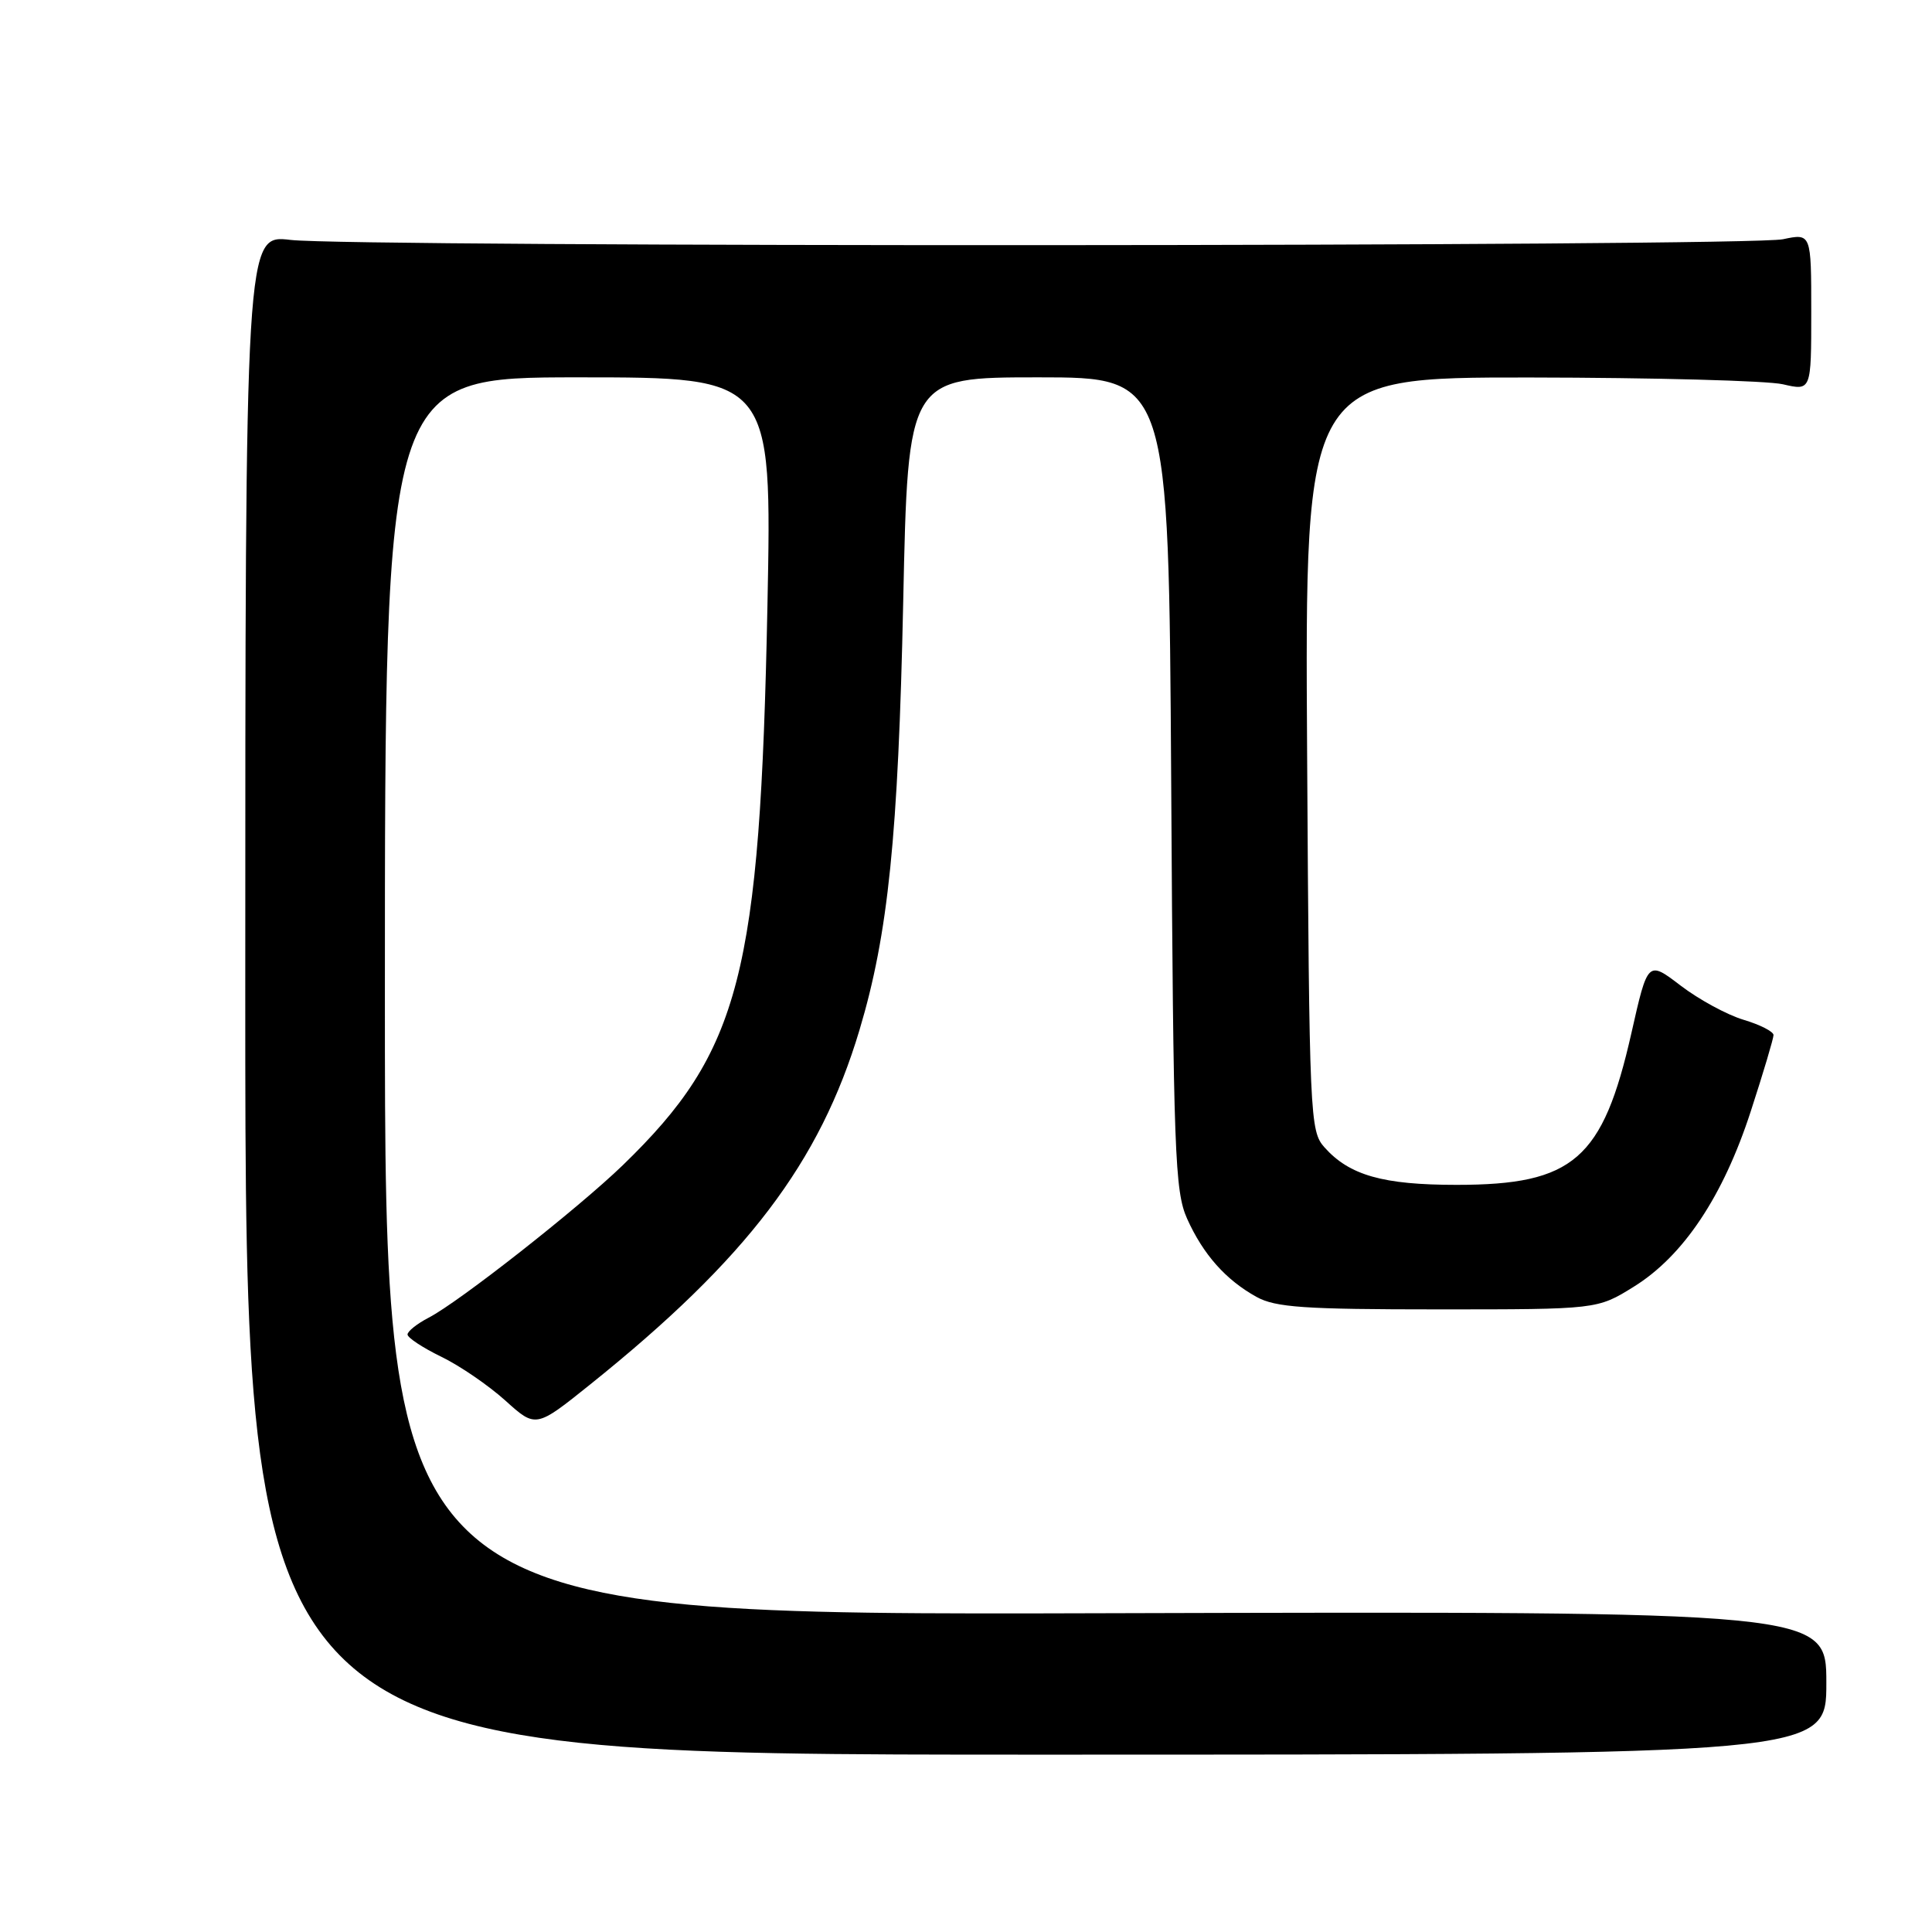 <?xml version="1.0" encoding="UTF-8" standalone="no"?>
<!DOCTYPE svg PUBLIC "-//W3C//DTD SVG 1.1//EN" "http://www.w3.org/Graphics/SVG/1.1/DTD/svg11.dtd" >
<svg xmlns="http://www.w3.org/2000/svg" xmlns:xlink="http://www.w3.org/1999/xlink" version="1.1" viewBox="0 0 256 256">
 <g >
 <path fill="currentColor"
d=" M 242.00 223.00 C 242.00 213.50 242.00 213.50 146.50 213.76 C 51.00 214.03 51.00 214.03 51.00 132.01 C 51.00 50.00 51.00 50.00 76.65 50.00 C 102.29 50.00 102.29 50.00 101.69 80.25 C 100.71 129.21 98.10 139.30 82.54 154.38 C 76.62 160.11 60.83 172.52 56.80 174.60 C 55.26 175.40 54.00 176.40 54.00 176.83 C 54.00 177.25 56.01 178.58 58.46 179.77 C 60.92 180.96 64.74 183.58 66.96 185.58 C 71.00 189.23 71.00 189.23 78.25 183.41 C 98.97 166.78 108.63 154.07 113.89 136.47 C 117.69 123.78 119.02 110.79 119.68 79.75 C 120.31 50.00 120.31 50.00 137.59 50.00 C 154.86 50.00 154.86 50.00 155.19 103.75 C 155.48 152.84 155.67 157.85 157.30 161.49 C 159.44 166.24 162.42 169.59 166.50 171.85 C 169.02 173.24 172.84 173.50 190.57 173.50 C 211.65 173.50 211.65 173.50 216.48 170.50 C 223.06 166.42 228.33 158.52 231.99 147.24 C 233.65 142.14 235.00 137.60 235.00 137.15 C 235.00 136.69 233.22 135.78 231.04 135.13 C 228.86 134.48 225.11 132.44 222.71 130.61 C 218.34 127.27 218.34 127.27 216.17 136.89 C 212.38 153.63 208.51 157.00 193.01 157.00 C 183.26 157.00 178.80 155.74 175.50 152.03 C 173.57 149.87 173.49 148.15 173.20 99.90 C 172.90 50.00 172.90 50.00 202.70 50.02 C 219.09 50.04 234.19 50.44 236.25 50.92 C 240.00 51.79 240.00 51.79 240.00 41.35 C 240.00 30.91 240.00 30.91 236.25 31.70 C 231.61 32.69 46.79 32.77 38.50 31.79 C 32.50 31.08 32.50 31.08 32.50 131.79 C 32.50 232.50 32.50 232.50 137.25 232.50 C 242.00 232.50 242.00 232.50 242.00 223.00 Z "/>
</g>
</svg>